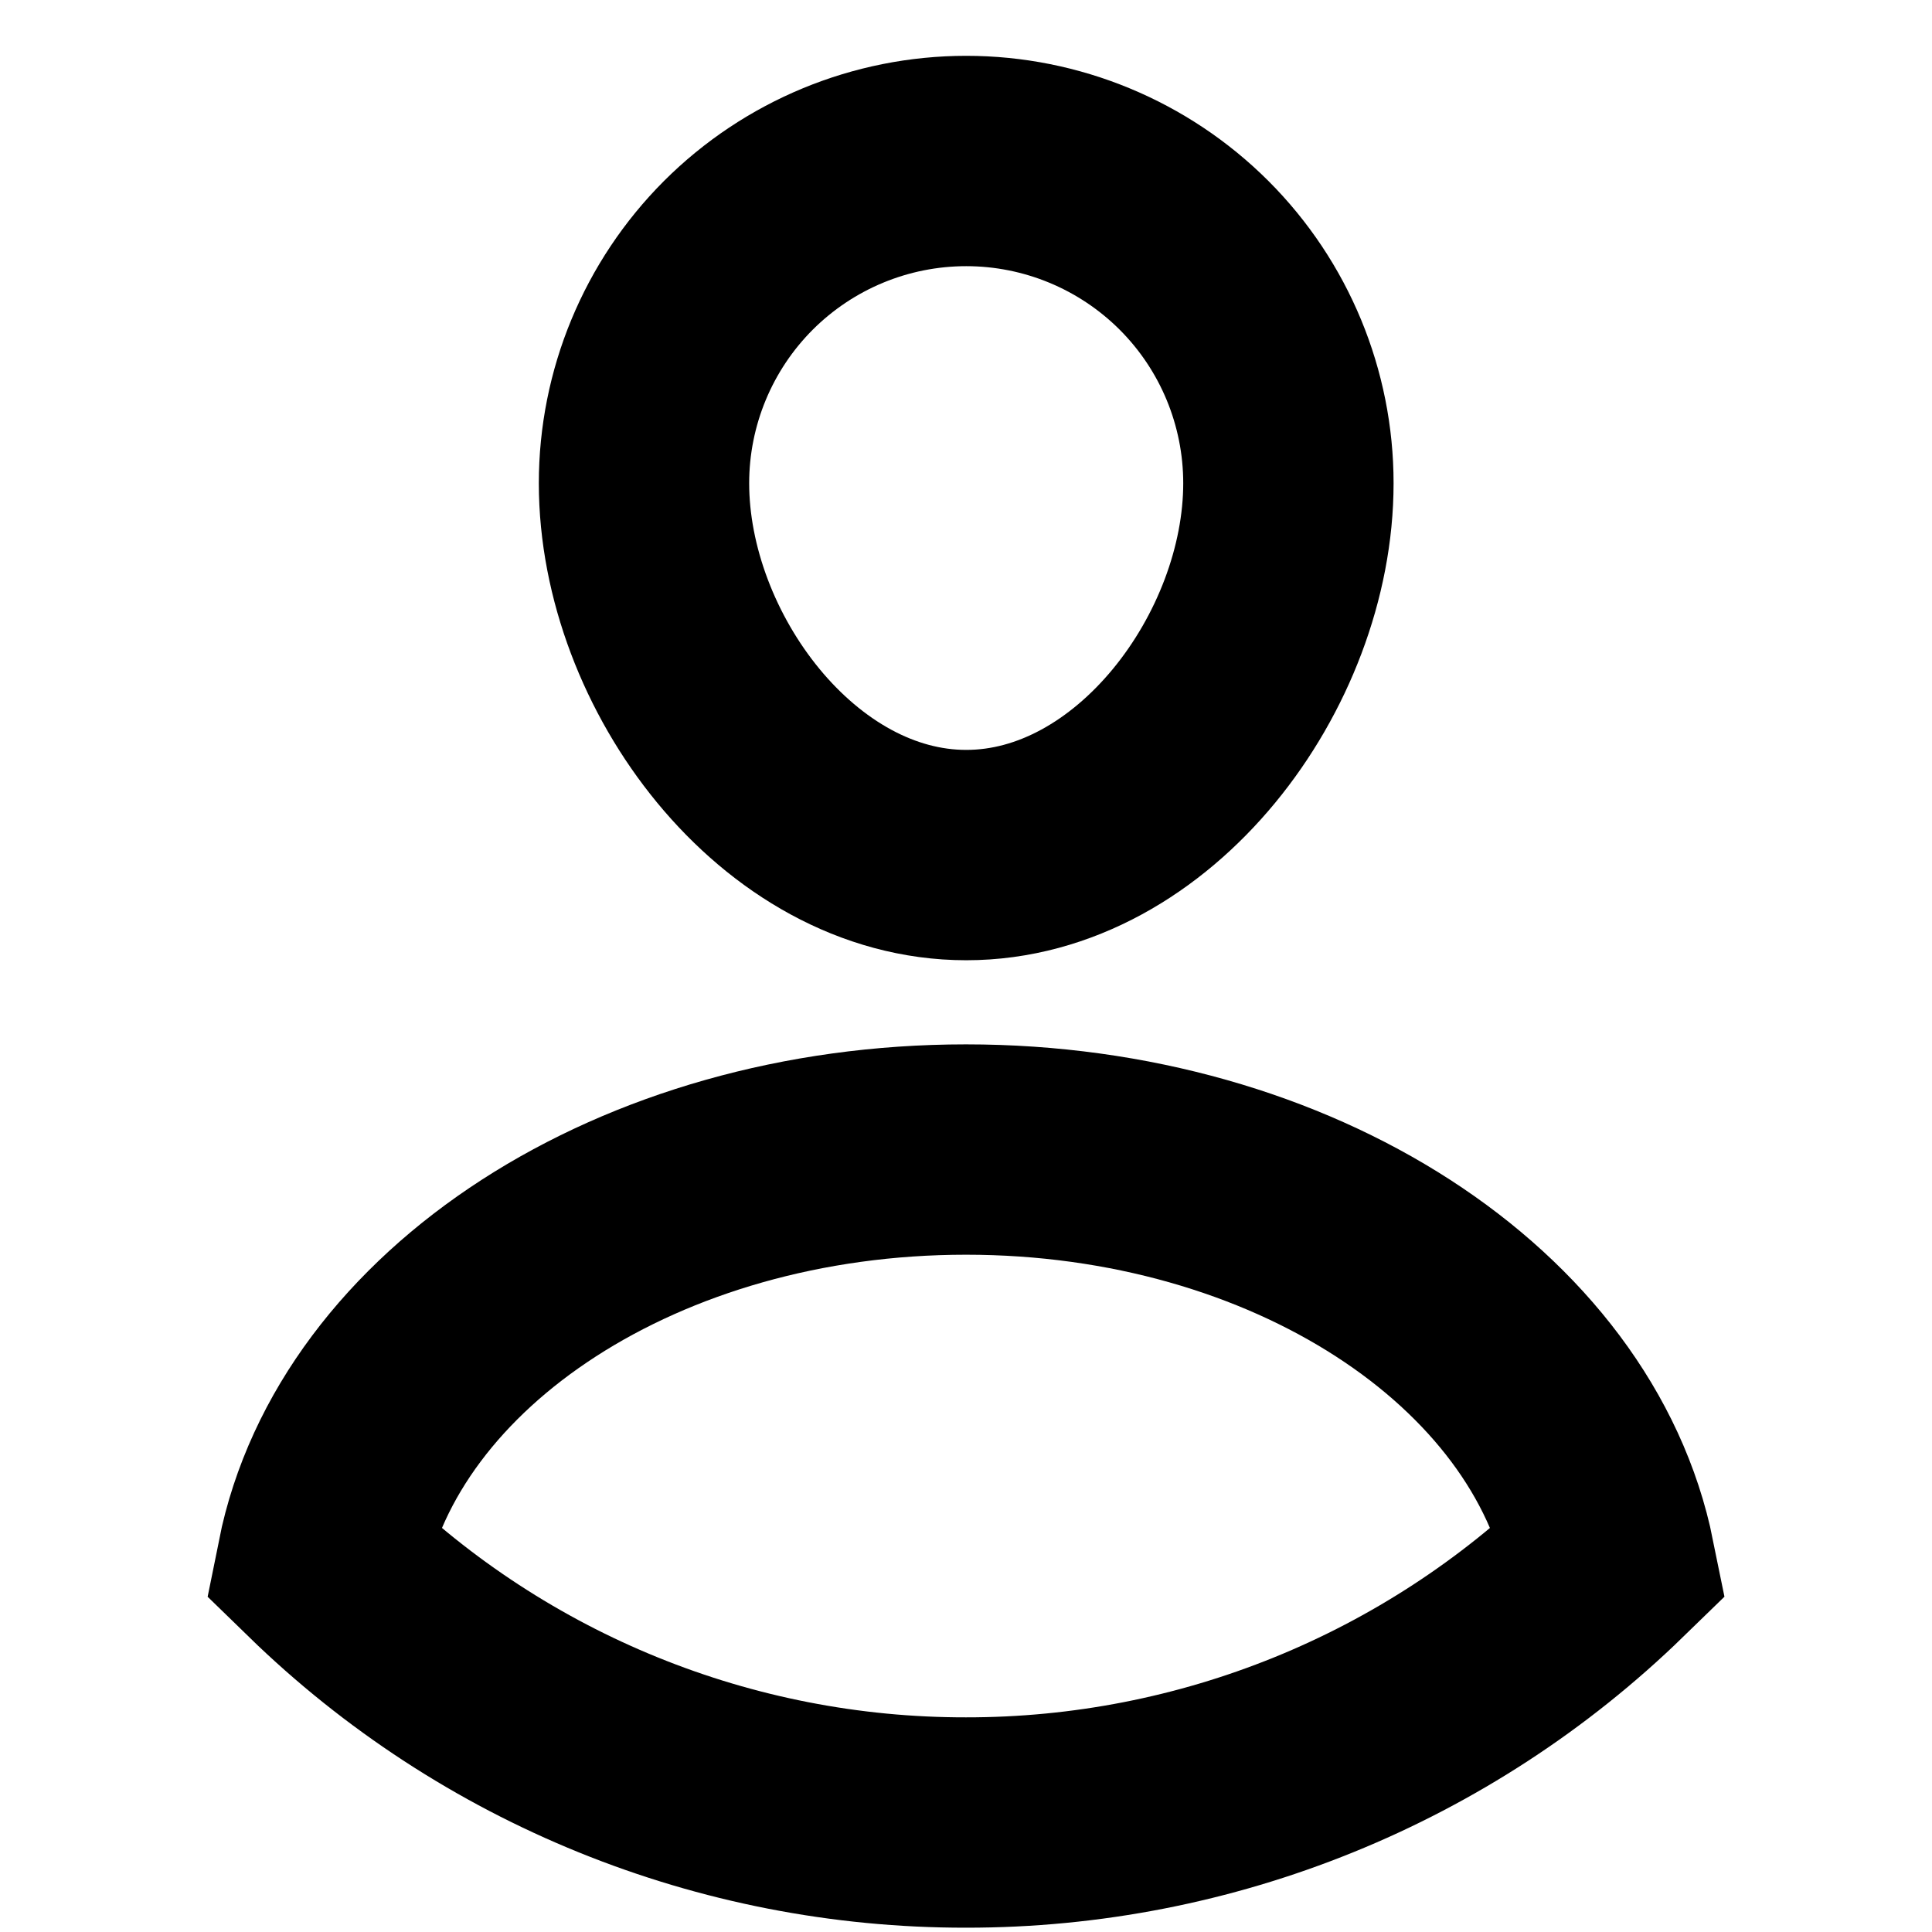 <svg width="24" height="24" viewBox="0 0 24 24" fill="none" xmlns="http://www.w3.org/2000/svg">
<path d="M8 6.003C8 4.941 8.422 3.923 9.172 3.172C9.923 2.422 10.941 2 12.003 2C13.064 2 14.082 2.422 14.833 3.172C15.584 3.923 16.005 4.941 16.005 6.003C16.005 8.213 14.213 10.622 12.003 10.622C9.792 10.622 8 8.213 8 6.003Z" stroke="currentColor" stroke-width="2.613" stroke-miterlimit="10"/>
<path d="M12 22.64C14.988 22.643 17.858 21.478 20 19.395C19.415 16.5 16.06 14.28 12 14.28C7.94 14.28 4.58 16.5 4 19.395C6.141 21.479 9.012 22.644 12 22.64Z" stroke="currentColor" stroke-width="2.613" stroke-miterlimit="10"/>
</svg>
